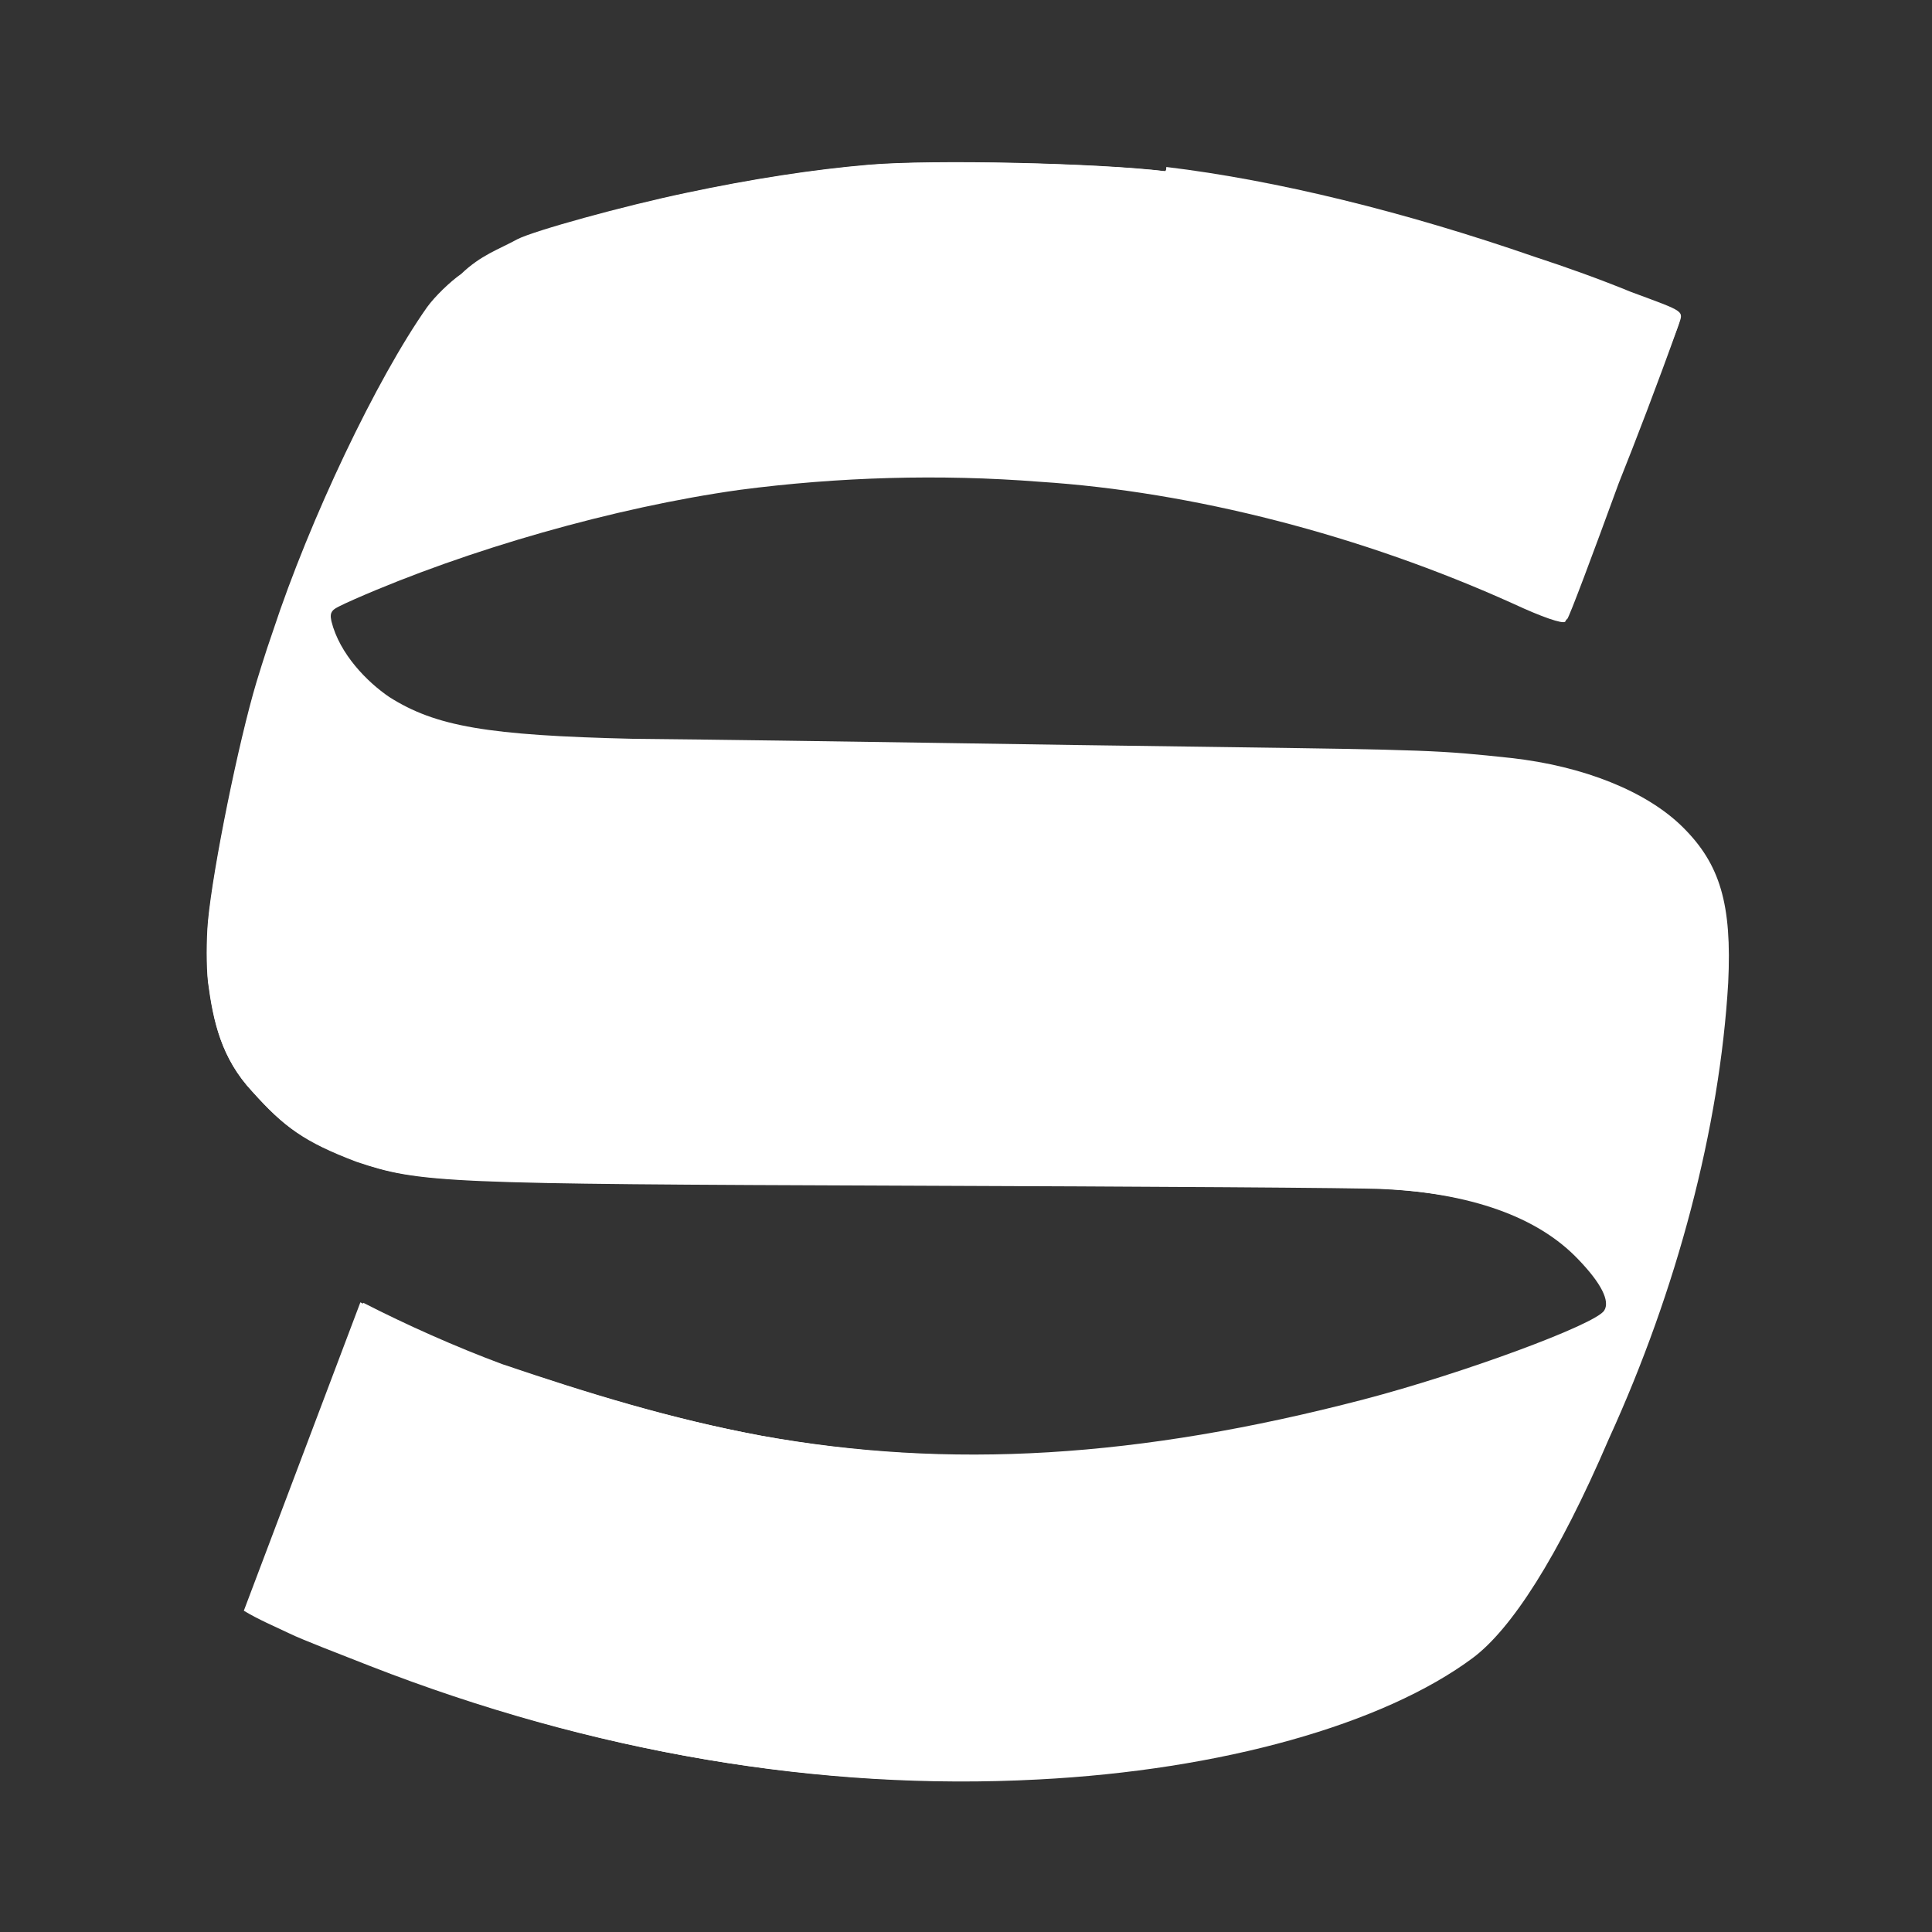 <svg id="svg2" xmlns:rdf="http://www.w3.org/1999/02/22-rdf-syntax-ns#" xmlns="http://www.w3.org/2000/svg" height="160mm" width="160mm" version="1.1" xmlns:cc="http://creativecommons.org/ns#" xmlns:dc="http://purl.org/dc/elements/1.1/" viewBox="0 0 566.929 566.929">
 <rect x="0" y="0" width="566.929" height="566.929" fill="#333333" stroke="none"/>
 <g id="layer1" transform="translate(-129 -189)">
  <g id="g4915" transform="matrix(.125 0 0 -.125 120 773)">
   <path id="path4917" d="m2.81e3 4.28e3c258-31 559-105 865-211 75.5-24.6 155-53.3 225-82 132-49 124-43.4 112-79.4-50-140-100-270-140-370-62-170-116-314-121-319-6-6-55 11-122 42-356 161-753 263-1.11e3 286-234 18.4-473 11.3-705-19-293-41-638-140-902-257-63-28-67-32-62-57 19.3-77.5 84.5-143 136-178 109-69 230-90 573-98 451-4.57 962-14.2 1.36e3 -19 514-7 531-8 700-26 170-19 318-78 403-162 88-87 116-181 107-366-20-340-120-720-280-1.07e3 -120-280-230-448-320-515-210-156-590-263-1.02e3 -285-510-27-1.04e3 62-1.56e3 265-75 29-161 62-190 76-36 18-73 33-108 54l274 724c103-52.7 216-103 326-144 201-68.1 398-129 613-169 443-80 886-53 1.42e3 85 233 61 545 176 565 209 14 22-7 64-61 120-95 100-252 156-469 166-55 3-557 6-1.12e3 8-1.09e3 4-1.14e3 6-1.29e3 56-124 47-170 81.9-244 164-73.2 78.2-91.8 165-104 257-4 35-4 100 0 143 12 126 72 421 114 560 0 0 20.8 69 39 121 86 262 243 592 362 760 18 25 54 60 80 78 47 44.9 87 57.1 132 82 39 20 249 78 396 109 155 33 300 55 428 66 151 13 541 4 697-15z" fill="#fff"/>
  </g>
  <path id="path4917-9" d="m471 239c32.2 3.88 69.9 13.1 108 26.4 9.44 3.07 19.3 6.66 28.1 10.2 16.5 6.12 15.5 5.42 14 9.92-6.24 16.6-12.7 32.4-17.7 46-7.75 21.2-14.5 39.2-15.1 39.9-0.75 0.75-6.88-1.38-15.2-5.25-44.5-20.1-94.1-32.9-139-35.8-29.3-2.3-59.1-1.42-88.1 2.38-36.6 5.12-79.8 17.5-113 32.1-7.88 3.5-8.38 4-7.75 7.12 2.41 9.68 10.6 17.9 17 22.2 13.6 8.62 28.8 11.2 71.6 12.2 56.4 0.571 120 1.77 170 2.38 64.2 0.875 66.4 1 87.5 3.25 21.2 2.38 39.8 9.75 50.4 20.2 11 10.9 14.5 22.6 13.4 45.8-2.12 41-14.4 89.1-34.1 133-15.5 34.5-29 56-40.4 64.4-26.5 19.5-74.1 32.9-128 35.6-63.6 3.38-130-7.75-195-33.1-9.25-3.62-20-7.77-23.6-9.52-4.54-2.18-9.21-4.12-13.5-6.73l34.2-90.5c12.8 6.58 26.9 12.9 40.8 18 25.2 8.51 49.7 16.1 76.6 21.1 55.4 10 111 6.62 177-10.6 29.1-7.62 68.1-22 70.6-26.1 1.75-2.75-0.875-8-7.62-15-11.9-12.5-31.5-19.5-58.6-20.8-6.88-0.375-69.6-0.75-139-1-136-0.5-143-0.75-161-7-15.4-5.88-21.3-10.2-30.5-20.5-9.14-9.78-11.5-20.6-13-32.1-0.5-4.38-0.5-12.5 0-17.9 1.5-15.8 9-52.6 14.2-70 0 0 2.6-8.63 4.88-15.1 10.8-32.8 30.4-74 45.2-95 2.25-3.12 6.75-7.5 10-9.75 5.87-5.61 10.9-7.13 16.5-10.2 4.88-2.5 31.1-9.75 49.5-13.6 19.4-4.12 37.5-6.88 53.5-8.25 18.9-1.62 67.6-0.5 87.1 1.88z" fill="#fff"/>
 </g>
</svg>

